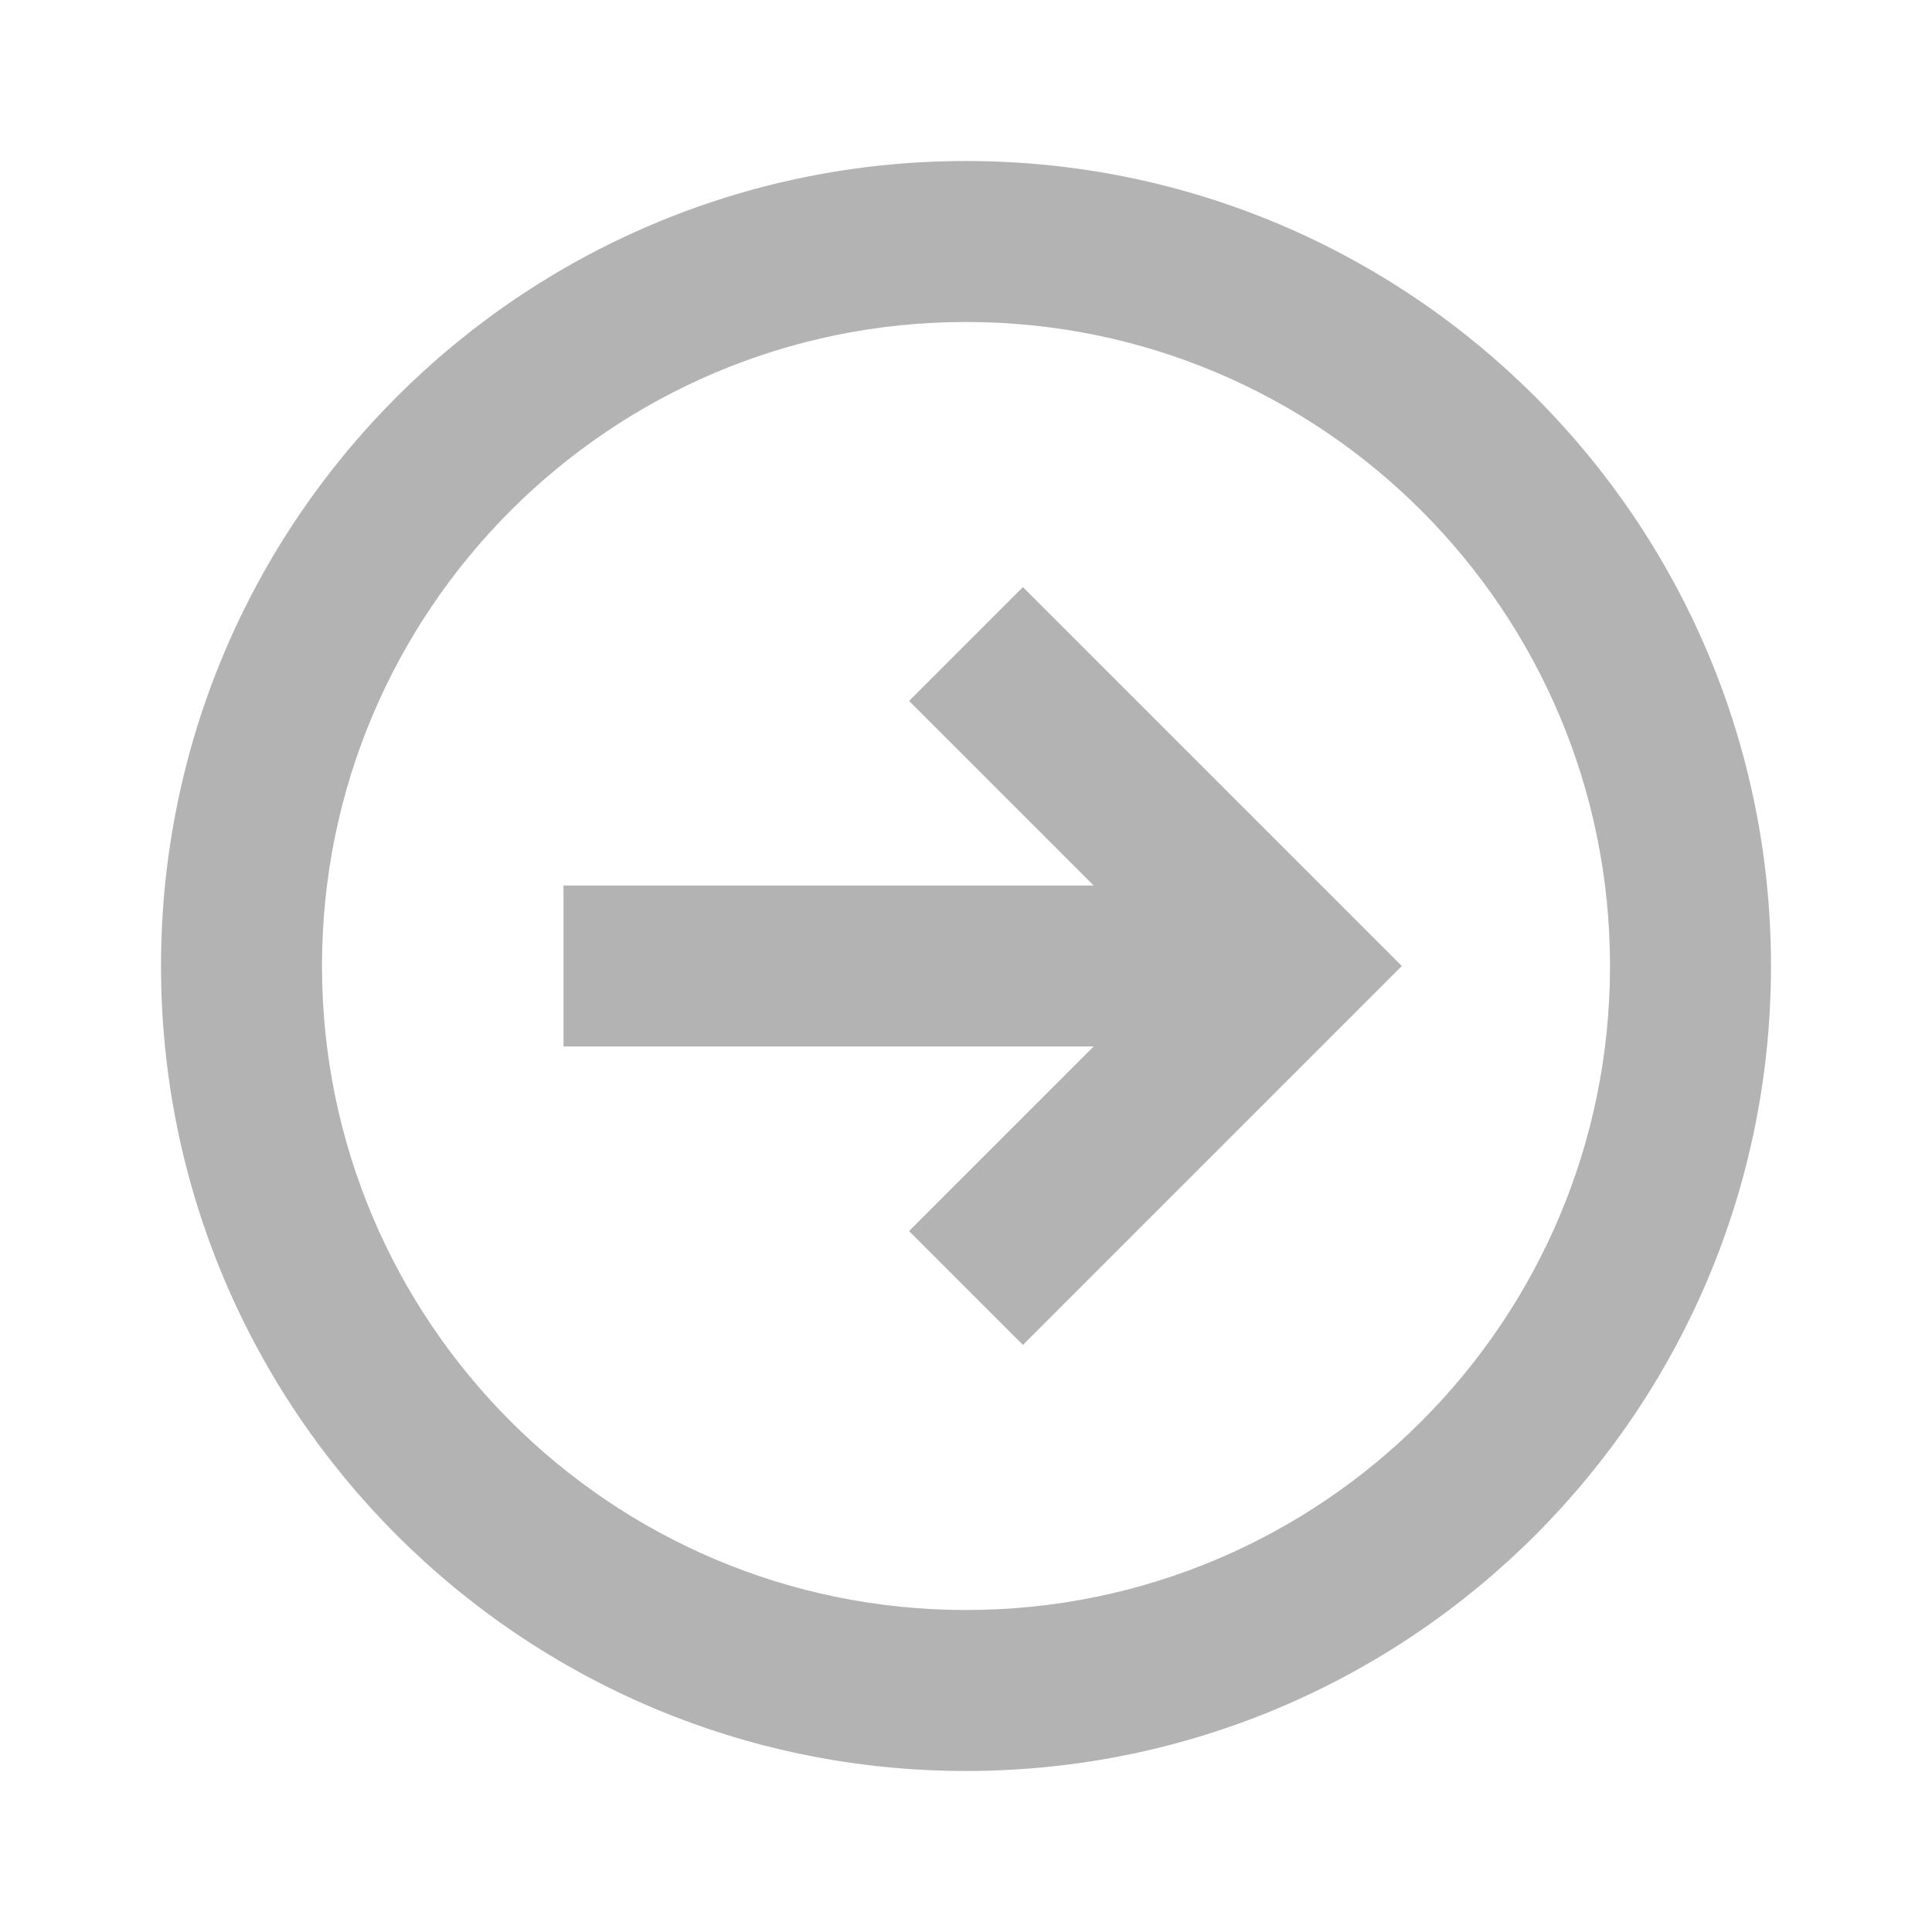 <svg width="50" height="50" viewBox="0 0 50 50" fill="none" xmlns="http://www.w3.org/2000/svg">
<g opacity="0.3">
<path d="M25 4.167C36.506 4.167 45.833 13.494 45.833 25C45.833 36.506 36.506 45.833 25 45.833C13.494 45.833 4.167 36.506 4.167 25C4.167 13.494 13.494 4.167 25 4.167ZM25 8.333C15.796 8.333 8.333 15.796 8.333 25C8.333 34.204 15.796 41.667 25 41.667C34.204 41.667 41.667 34.204 41.667 25C41.667 15.796 34.204 8.333 25 8.333ZM26.473 15.194L36.279 25L26.473 34.806L23.527 31.86L28.304 27.083H14.583V22.917H28.304L23.527 18.14L26.473 15.194Z" fill="black"/>
</g>
</svg>
